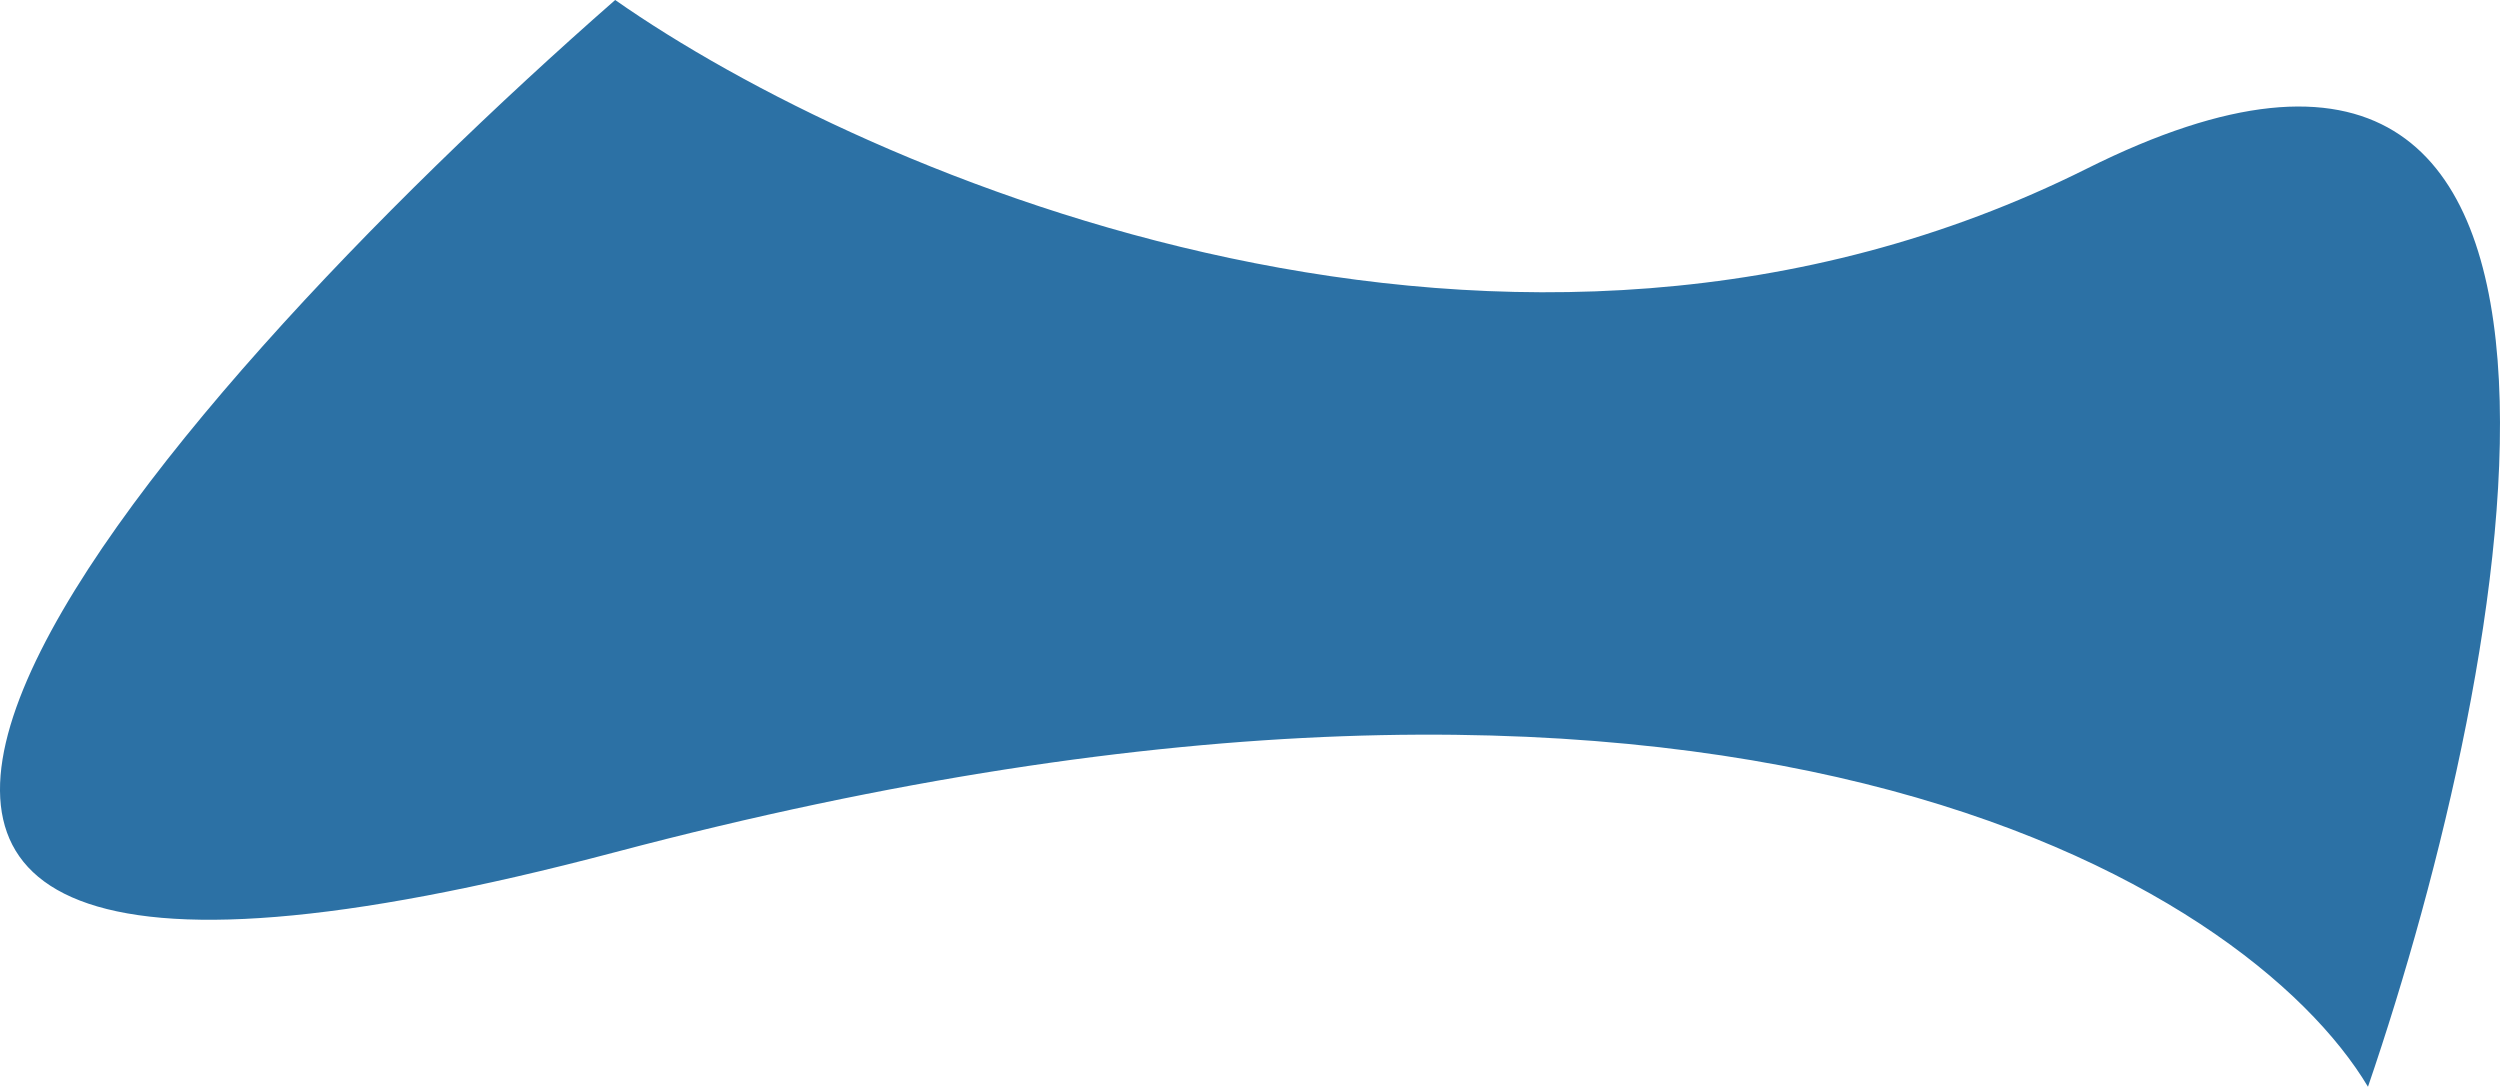 <svg width="1118" height="486" viewBox="0 0 1118 486" fill="none" xmlns="http://www.w3.org/2000/svg">
<path d="M933.252 75.4C676.239 203.907 387.402 78.678 275.109 0C67.505 181.943 -223.14 512.882 275.109 381.096C773.358 249.311 1005.28 396.121 1058.96 486C1124.15 295.589 1190.26 -53.108 933.252 75.4Z" fill="#2C71A5"/>
</svg>
